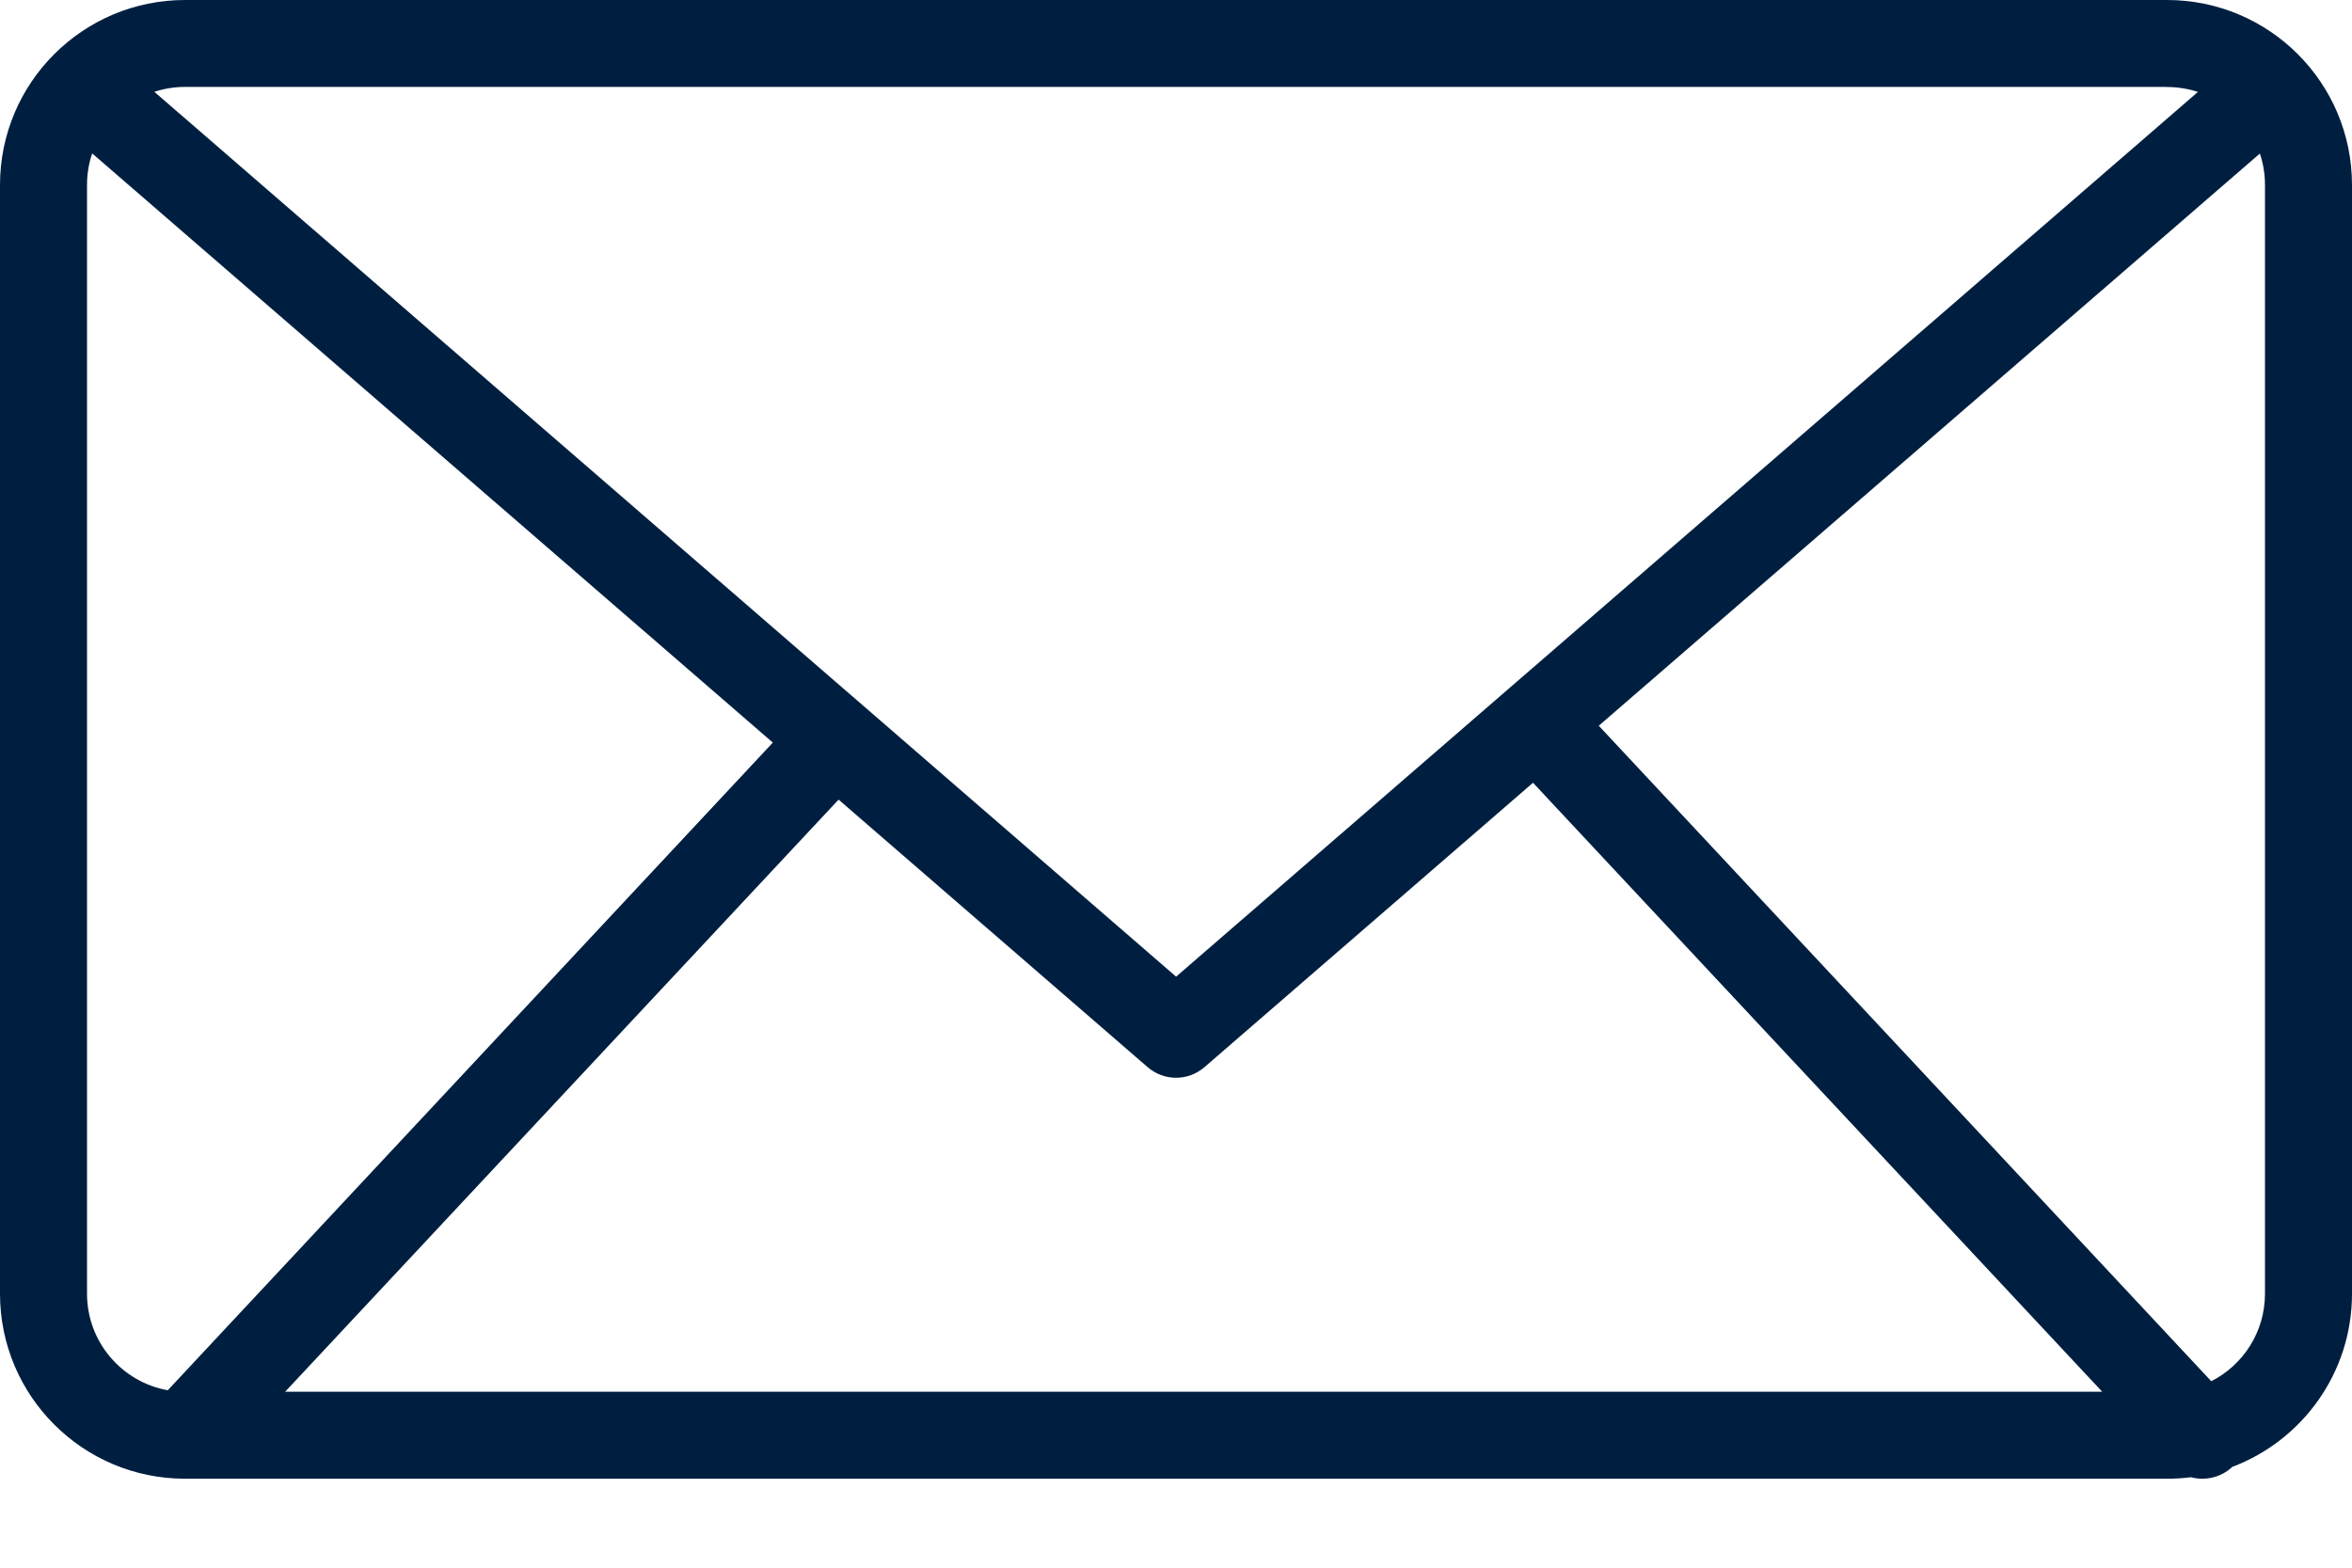 <svg xmlns="http://www.w3.org/2000/svg" width="24" height="16" viewBox="0 0 24 16">
    <path fill="#001F40" d="M22.112 0C23.155 0 24 .845 24 1.888v11.316c0 .808-.507 1.497-1.221 1.767-.001 0-.002 0-.002.002-.117.108-.277.142-.42.104-.08.01-.162.015-.245.015H1.888C.846 15.092 0 14.247 0 13.204V1.888C0 .845.846 0 1.888 0h20.224zm-6.469 7.989l-3.352 2.902c-.167.145-.414.145-.581 0l-3.153-2.73-5.647 6.043h18.541l-5.808-6.215zM.888 1.889v11.315c0 .492.356.902.824.985l6.174-6.61L.941 1.566c-.035.1-.053.21-.053.322zm22.172-.322l-6.746 5.84 6.25 6.69c.325-.165.548-.503.548-.893V1.888c0-.112-.018-.22-.052-.32zm-.948-.68H1.888c-.109 0-.214.018-.313.05l10.426 9.031L22.428.938c-.1-.032-.206-.05-.316-.05z"/>
</svg>
